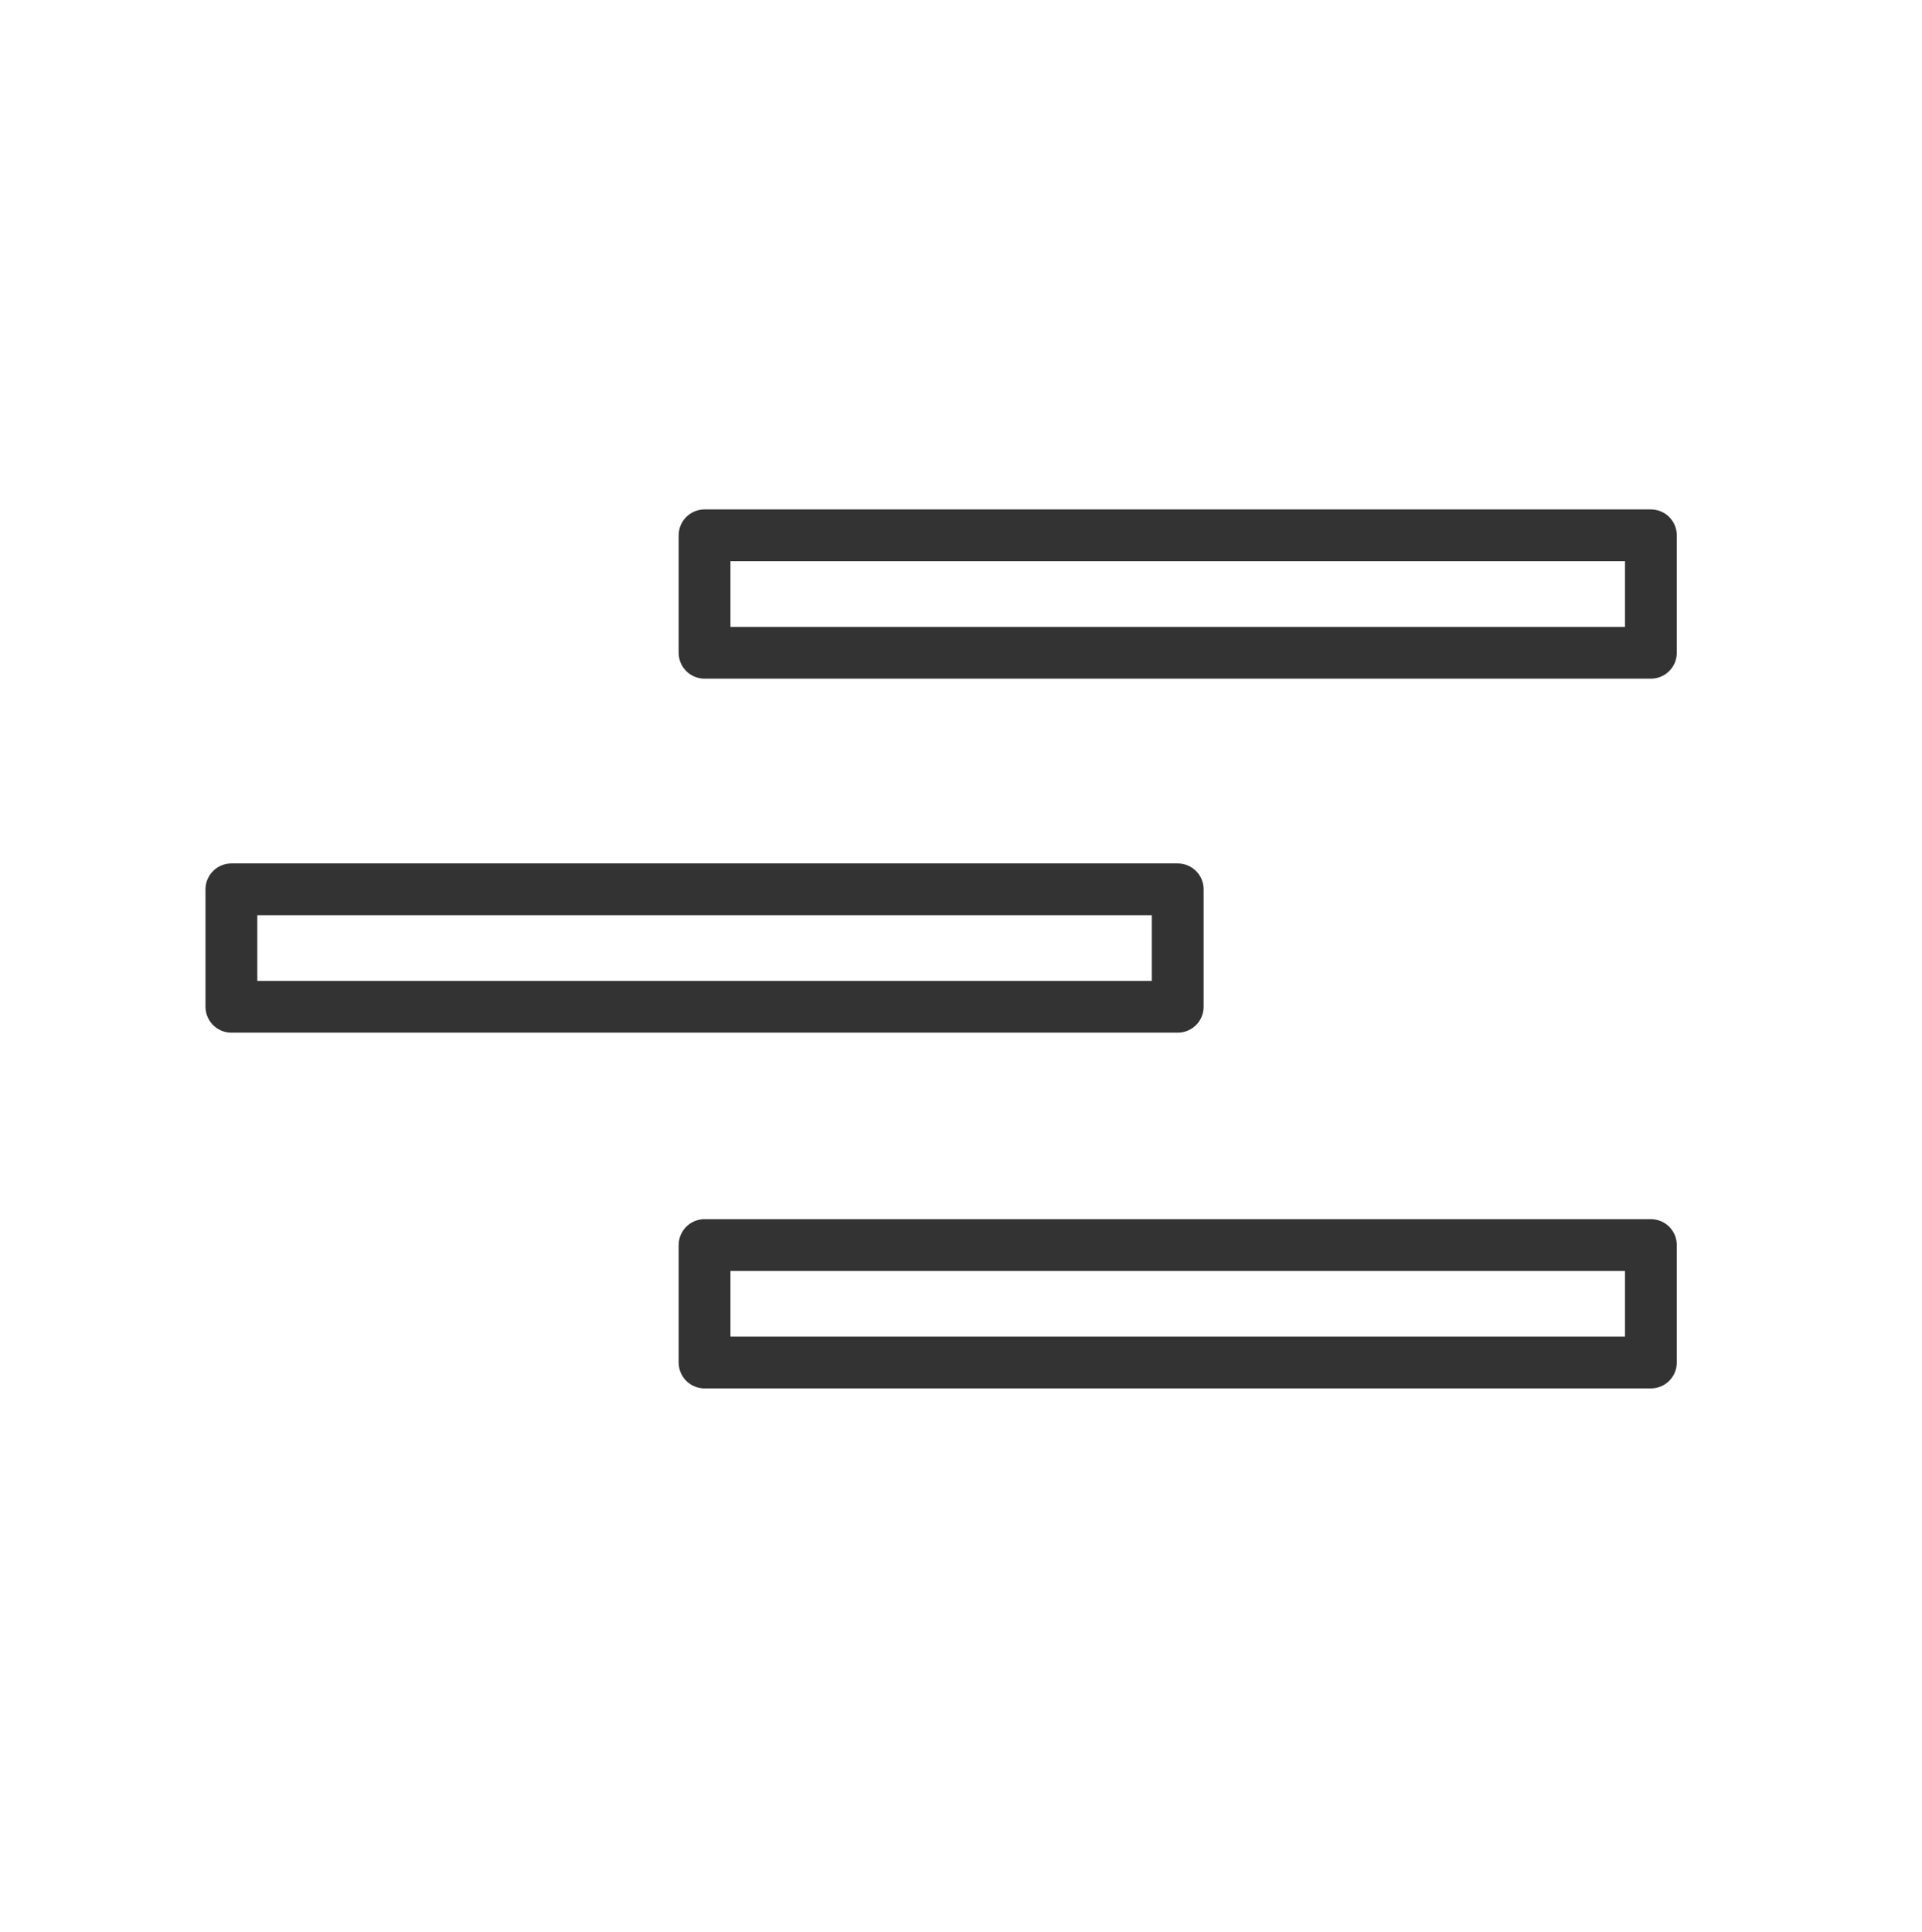 ﻿<?xml version="1.0" encoding="utf-8"?>
<!-- Generator: Adobe Illustrator 19.2.1, SVG Export Plug-In . SVG Version: 6.00 Build 0)  -->
<svg version="1.1" id="Layer_1" xmlns="http://www.w3.org/2000/svg" xmlns:xlink="http://www.w3.org/1999/xlink" x="0px" y="0px"
	 viewBox="0 0 111.3 111.9" style="enable-background:new 0 0 111.3 111.9;" xml:space="preserve">
<style type="text/css">
	.st0{fill:none;stroke:#333333;stroke-width:3;stroke-linecap:round;stroke-linejoin:round;stroke-miterlimit:10;}
</style>
<g id="XMLID_2_">
	<rect id="XMLID_5_" x="40.8" y="31" class="st0" width="54.8" height="6.8"/>
	<rect id="XMLID_4_" x="13.4" y="51.5" class="st0" width="54.8" height="6.8"/>
	<rect id="XMLID_3_" x="40.8" y="72.1" class="st0" width="54.8" height="6.8"/>
</g>
</svg>
